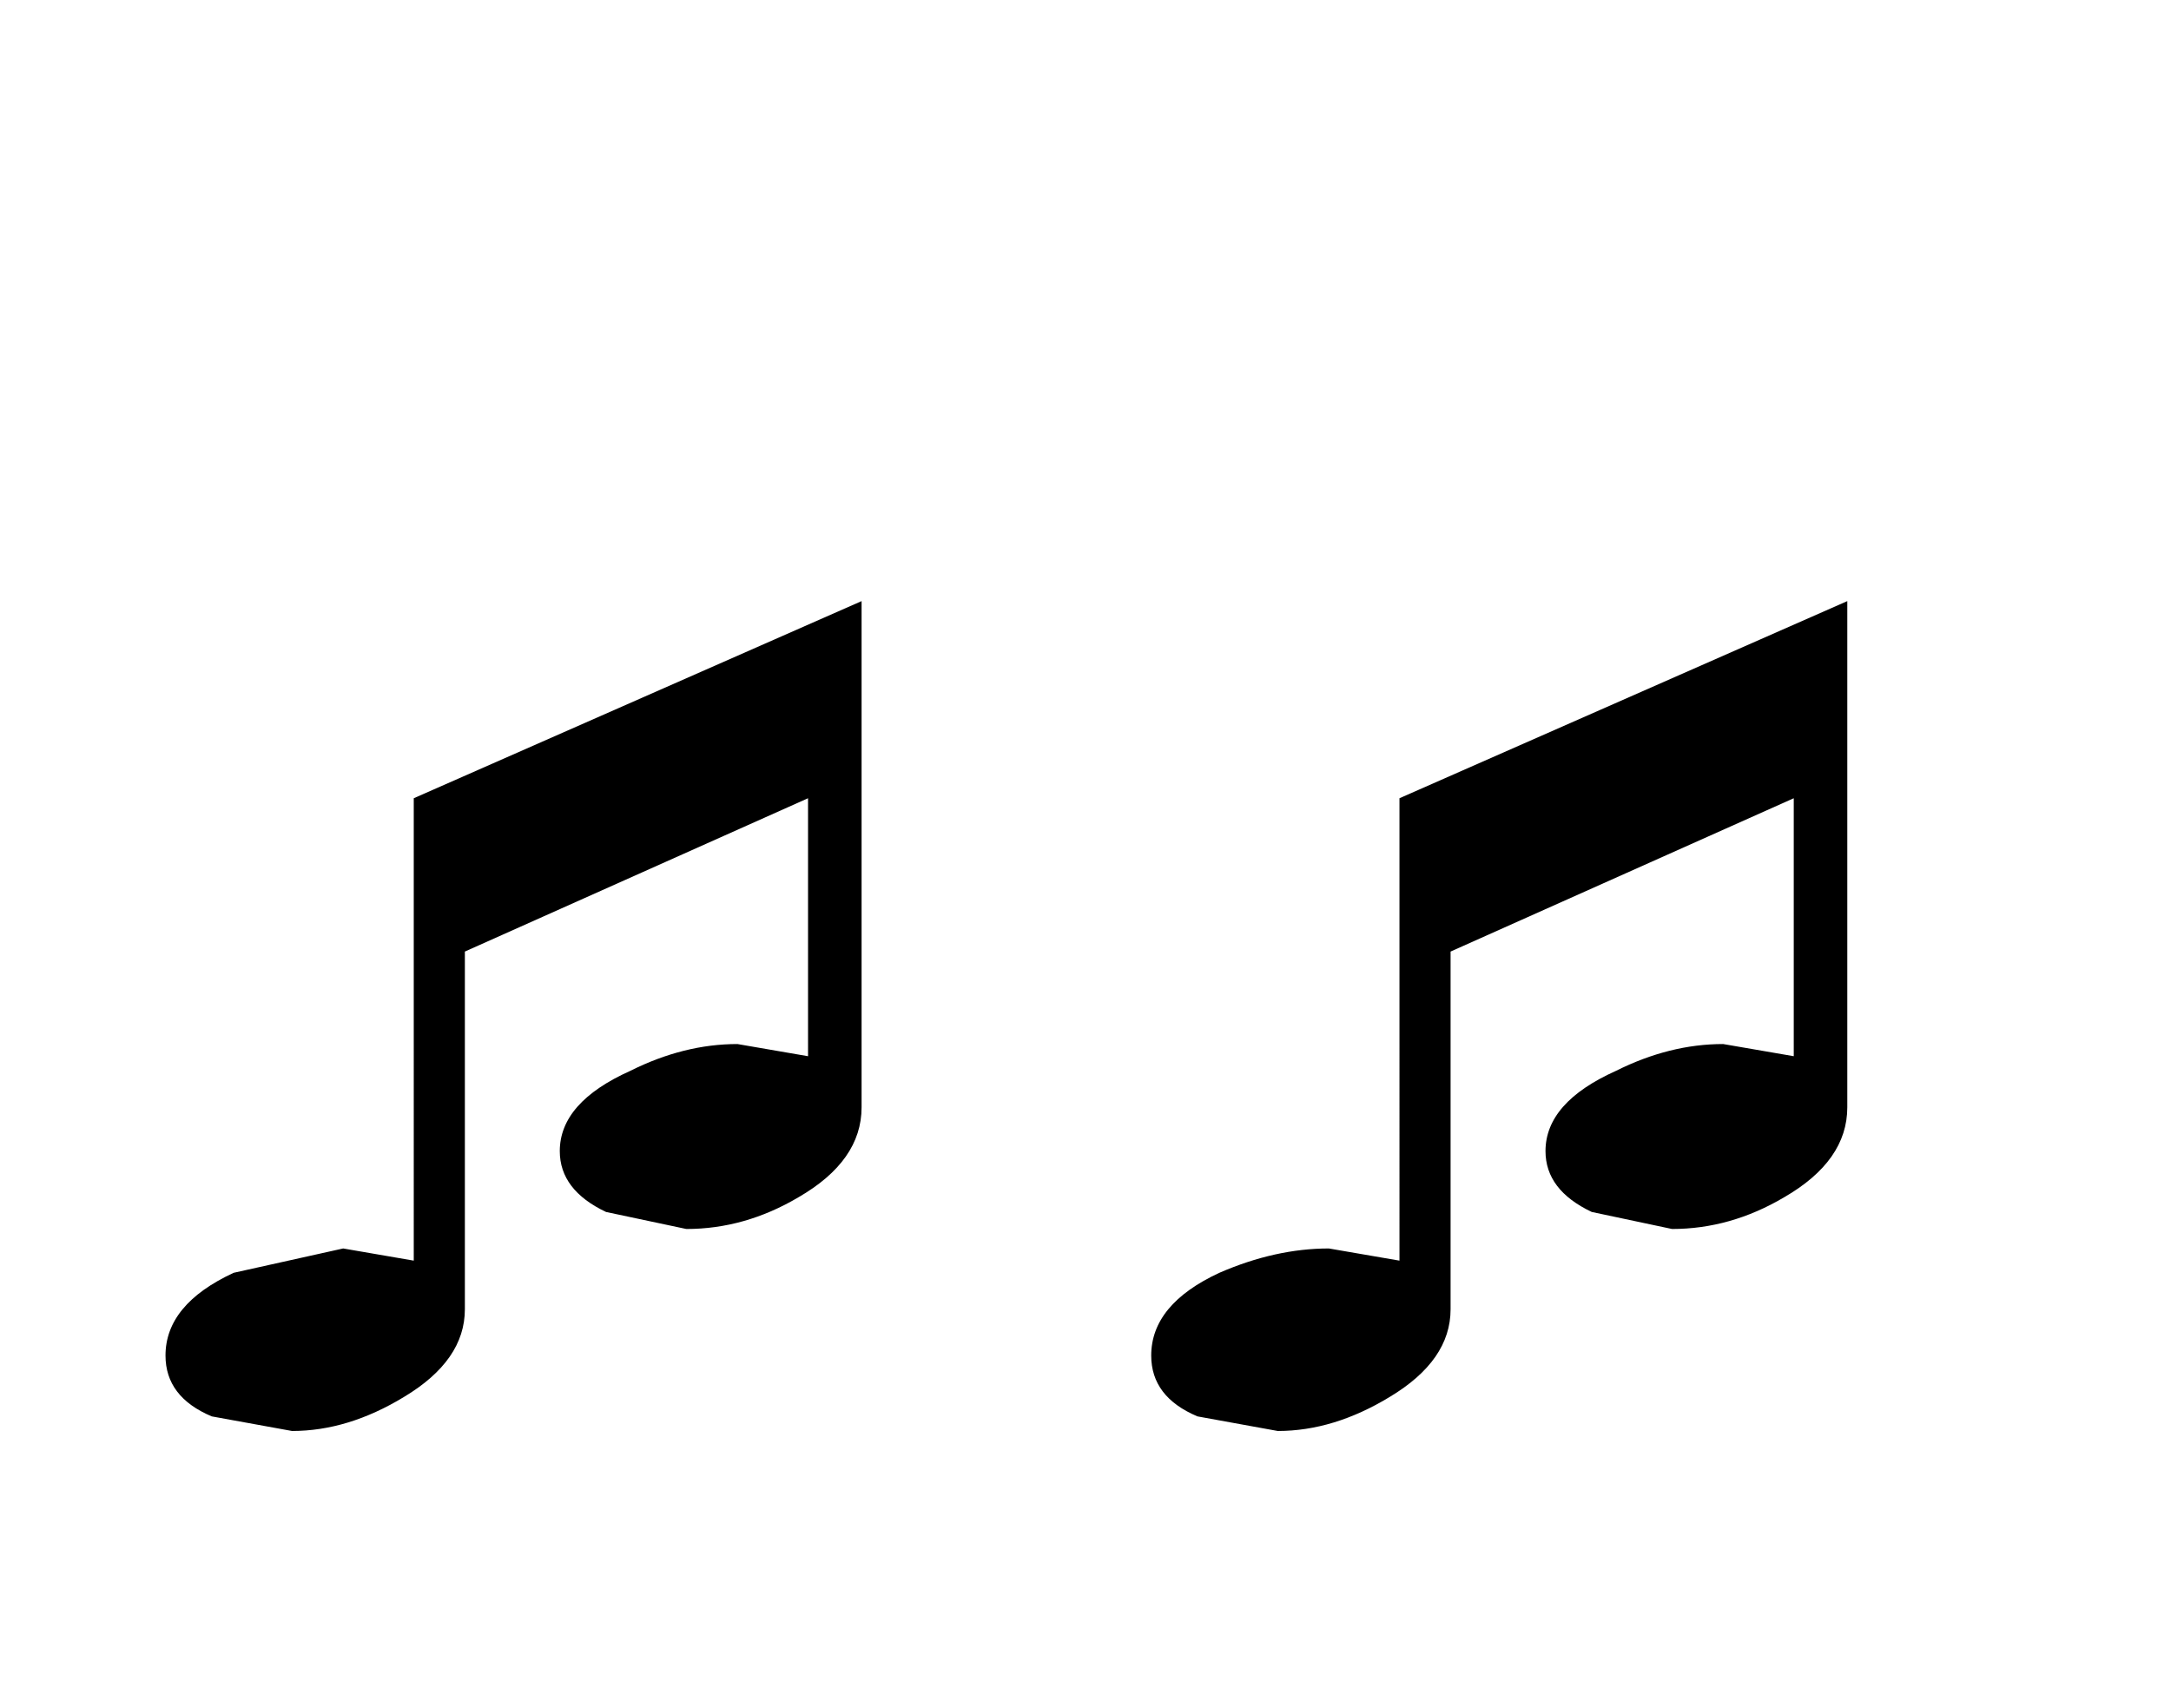 <svg xmlns:xlink="http://www.w3.org/1999/xlink" height="35.1" width="44.6" xmlns="http://www.w3.org/2000/svg"><use height="17.05" transform="translate(3.4 12.35)" width="34.55" xlink:href="#a"/><defs><path d="M14.55 4.2 7.5 7.35v7.35q0 1.05-1.25 1.8-1.15.7-2.3.7l-1.65-.3q-.95-.4-.95-1.25 0-1.05 1.4-1.7 1.15-.5 2.25-.5l1.45.25V4.2l9.2-4.05v10.4q0 1.1-1.3 1.85-1.1.65-2.3.65l-1.65-.35q-.95-.45-.95-1.25 0-1 1.45-1.65 1.1-.55 2.2-.55l1.45.25V4.2m-20.25 0-7.05 3.15v7.35q0 1.05-1.25 1.8-1.15.7-2.3.7l-1.65-.3q-.95-.4-.95-1.25 0-1.05 1.4-1.7l2.25-.5 1.45.25V4.2L-4.6.15v10.4q0 1.1-1.3 1.85-1.1.65-2.3.65l-1.65-.35q-.95-.45-.95-1.25 0-1 1.45-1.65 1.1-.55 2.2-.55l1.45.25V4.2" transform="translate(18.9 -.15)" id="a" fill="#000" fill-rule="evenodd"/></defs></svg>